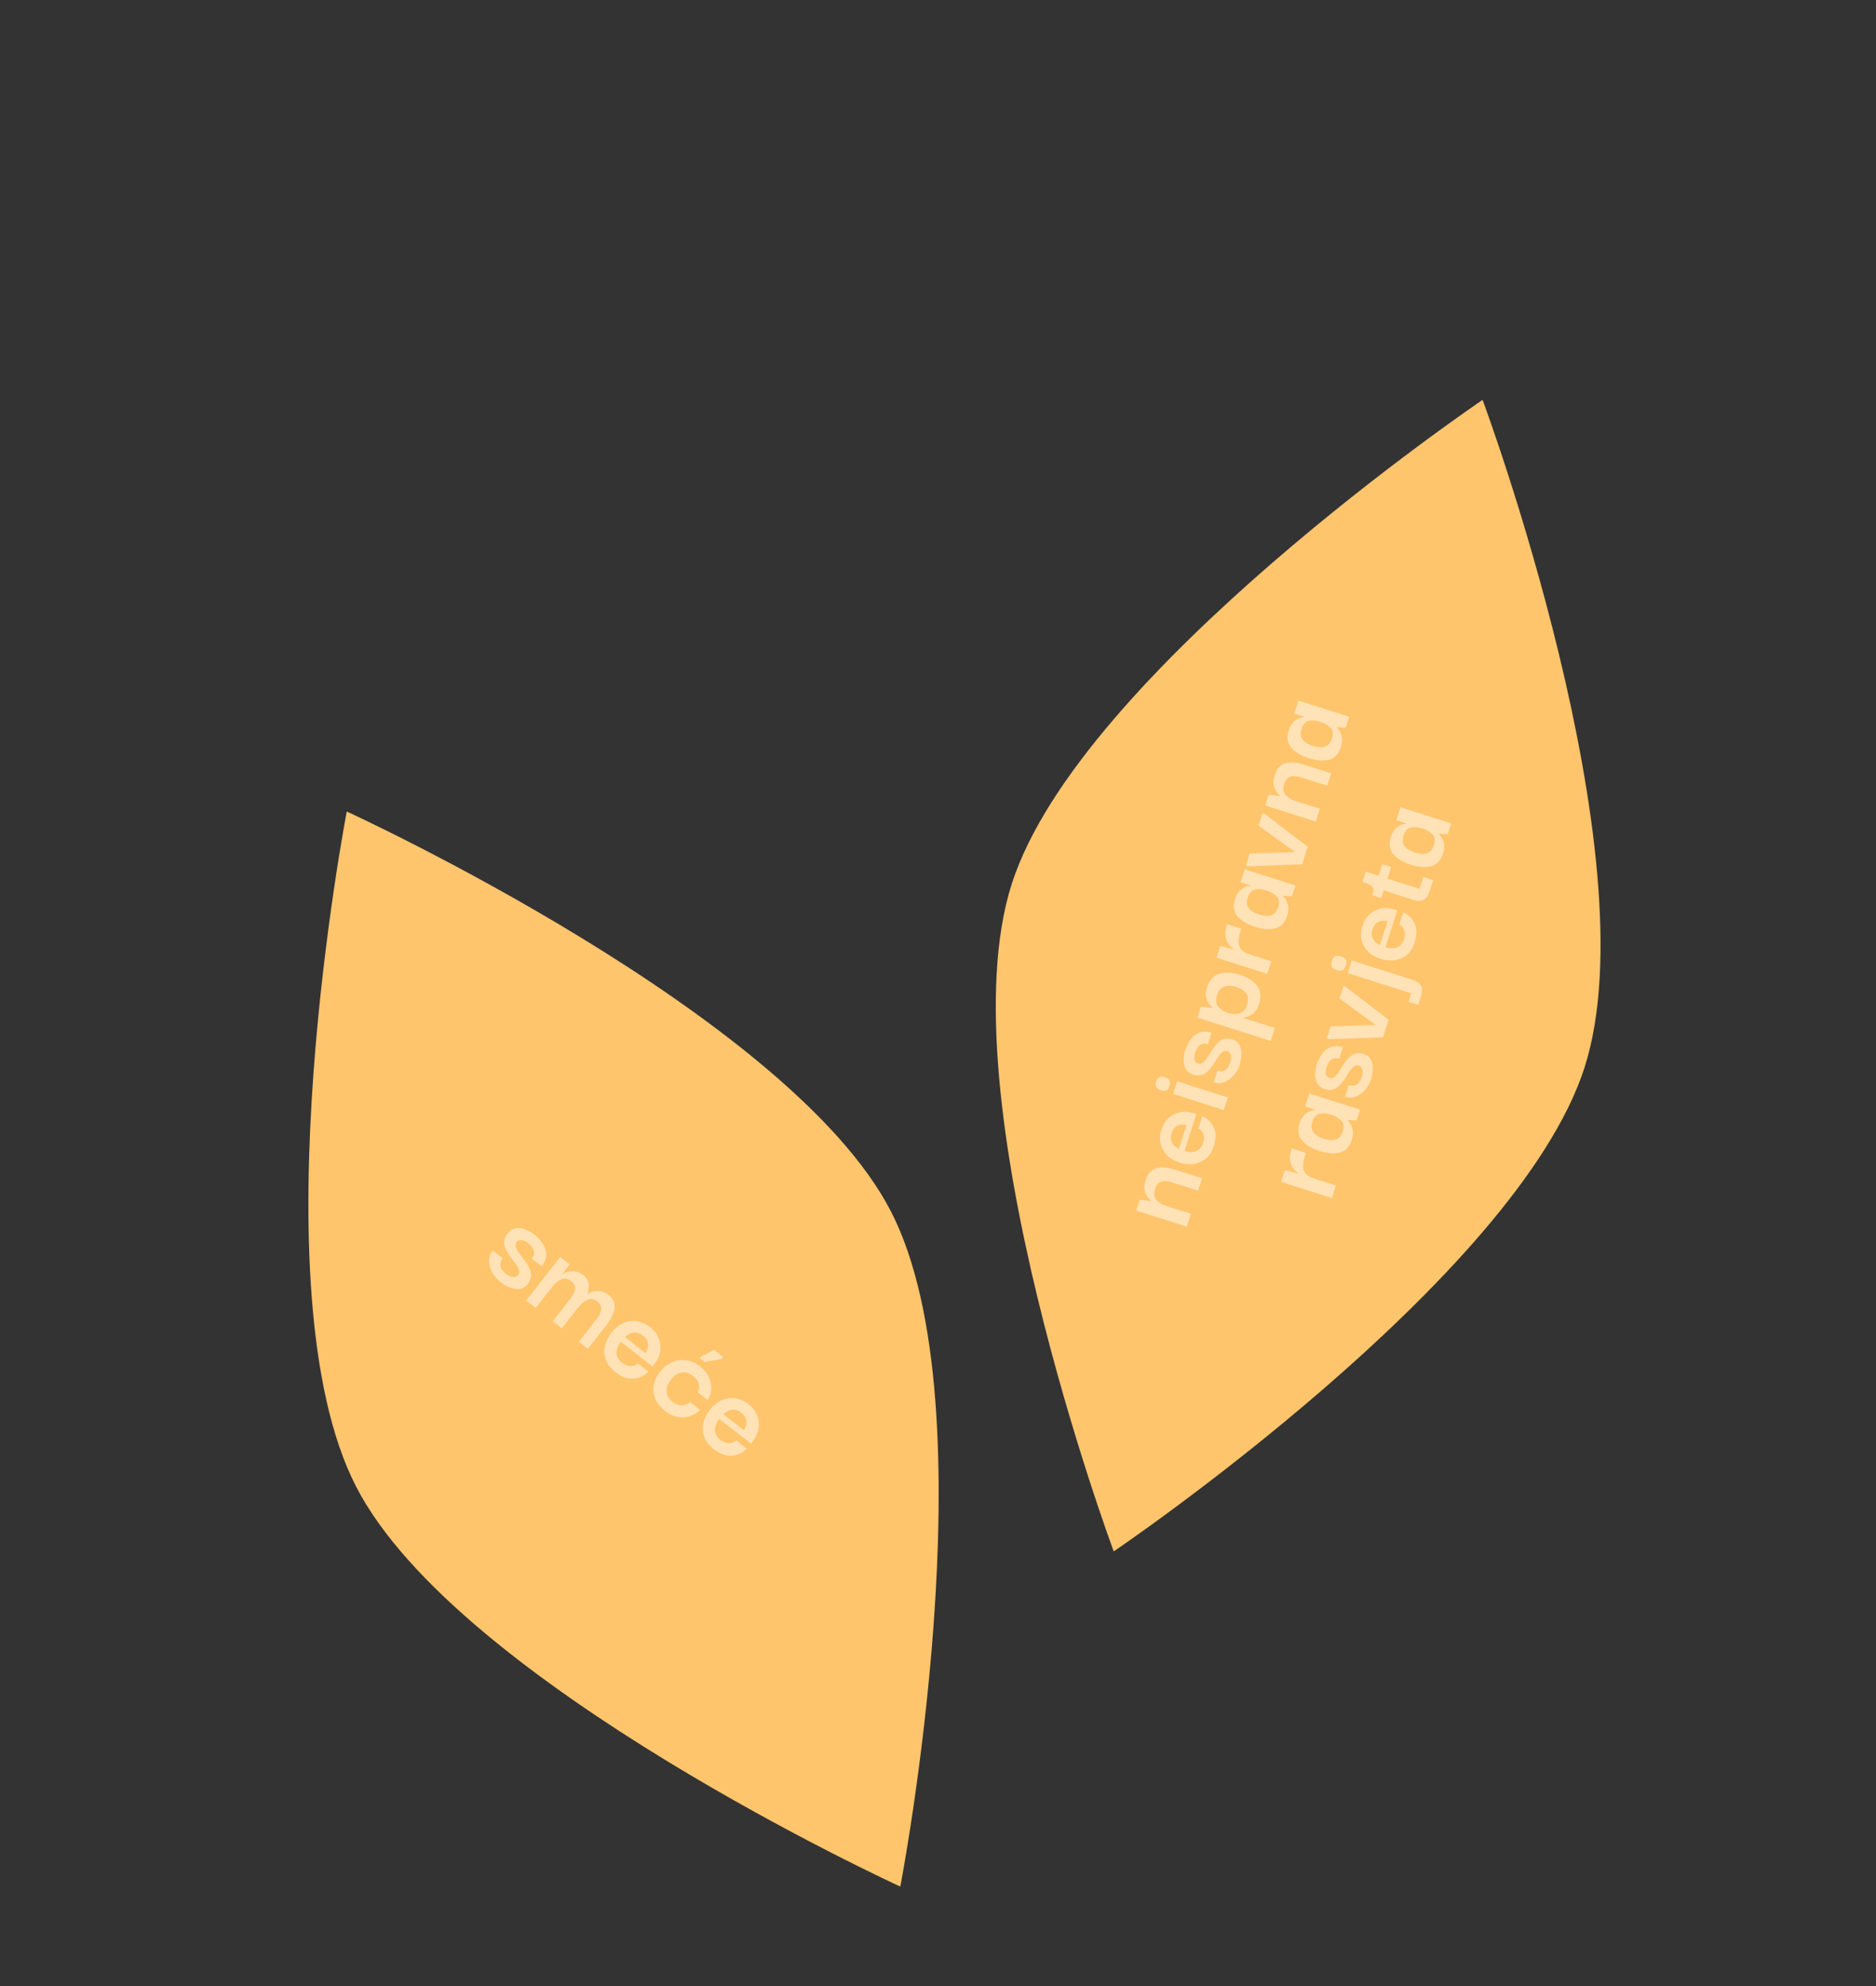 <svg width="170" height="180" viewBox="0 0 170 180" fill="none" xmlns="http://www.w3.org/2000/svg">
<rect x="0" y="0" width="170" height="180" fill="#333333" stroke="none"/>
<path fill-rule="evenodd" clip-rule="evenodd" d="M81.584 170.984C81.584 170.984 89.945 127.683 80.734 109.793C71.524 91.903 31.423 73.551 31.423 73.551C31.423 73.551 23.063 116.852 32.273 134.742C41.483 152.632 81.584 170.984 81.584 170.984ZM100.925 140.606C100.925 140.606 137.455 115.899 143.592 96.737C149.729 77.574 134.35 36.242 134.35 36.242C134.35 36.242 97.82 60.949 91.683 80.111C85.546 99.274 100.925 140.606 100.925 140.606Z" fill="#FFC56D"/>
<g opacity="0.5">
<path d="M45.288 116.148C45.122 116.018 44.959 115.844 44.8 115.627C44.647 115.414 44.523 115.178 44.428 114.918C44.339 114.663 44.304 114.398 44.323 114.125C44.353 113.849 44.465 113.587 44.66 113.338L45.561 114.044C45.551 114.056 45.519 114.104 45.465 114.185C45.417 114.26 45.377 114.363 45.347 114.494C45.328 114.624 45.348 114.768 45.408 114.929C45.468 115.089 45.607 115.254 45.824 115.424C46.079 115.624 46.306 115.73 46.503 115.74C46.706 115.745 46.855 115.686 46.95 115.565C47.06 115.424 47.084 115.268 47.023 115.097C46.973 114.924 46.876 114.739 46.731 114.543C46.586 114.347 46.428 114.14 46.257 113.924C46.098 113.707 45.96 113.481 45.845 113.246C45.736 113.017 45.685 112.781 45.69 112.537C45.7 112.288 45.803 112.038 45.998 111.789C46.283 111.425 46.645 111.266 47.083 111.311C47.527 111.349 47.976 111.546 48.429 111.901C48.748 112.151 49.005 112.435 49.2 112.752C49.399 113.063 49.497 113.392 49.493 113.739C49.494 114.08 49.359 114.423 49.089 114.768L48.189 114.062C48.35 113.869 48.421 113.688 48.4 113.517C48.391 113.345 48.331 113.184 48.22 113.036C48.116 112.893 48 112.771 47.873 112.671C47.643 112.491 47.435 112.395 47.248 112.383C47.073 112.369 46.936 112.426 46.836 112.554C46.721 112.701 46.688 112.861 46.738 113.034C46.799 113.206 46.903 113.389 47.048 113.586C47.199 113.787 47.355 113.996 47.514 114.214C47.685 114.43 47.828 114.655 47.943 114.89C48.064 115.129 48.122 115.37 48.117 115.614C48.124 115.856 48.029 116.101 47.834 116.35C47.539 116.727 47.163 116.885 46.705 116.825C46.258 116.764 45.786 116.538 45.288 116.148Z" fill="white"/>
<path d="M47.681 117.868L50.765 113.932L51.617 114.6L50.959 115.46L50.978 115.475C51.004 115.454 51.072 115.42 51.182 115.372C51.297 115.317 51.439 115.274 51.608 115.242C51.783 115.203 51.974 115.203 52.18 115.242C52.392 115.274 52.607 115.375 52.824 115.545C53.143 115.795 53.315 116.069 53.34 116.366C53.369 116.657 53.329 116.945 53.219 117.23L53.238 117.245C53.265 117.225 53.333 117.19 53.443 117.143C53.564 117.093 53.712 117.055 53.888 117.028C54.075 116.999 54.275 117.007 54.489 117.05C54.707 117.087 54.928 117.193 55.151 117.368C55.4 117.563 55.559 117.775 55.627 118.004C55.7 118.226 55.713 118.453 55.666 118.684C55.631 118.913 55.556 119.133 55.443 119.343C55.336 119.559 55.215 119.752 55.08 119.925C54.957 120.096 54.852 120.236 54.767 120.344L53.274 122.25L52.45 121.605L53.951 119.689C54.026 119.594 54.111 119.479 54.204 119.347C54.303 119.207 54.377 119.06 54.428 118.903C54.483 118.741 54.492 118.578 54.455 118.415C54.418 118.252 54.31 118.1 54.131 117.96C53.908 117.785 53.691 117.713 53.481 117.744C53.276 117.769 53.079 117.857 52.889 118.007C52.704 118.151 52.534 118.322 52.379 118.52L50.908 120.397L50.085 119.752L51.585 117.836C51.66 117.74 51.745 117.626 51.839 117.493C51.937 117.354 52.012 117.207 52.062 117.05C52.117 116.887 52.126 116.725 52.089 116.562C52.052 116.399 51.944 116.247 51.765 116.107C51.542 115.932 51.325 115.86 51.115 115.891C50.91 115.916 50.713 116.004 50.523 116.154C50.338 116.298 50.169 116.468 50.013 116.666L48.543 118.544L47.681 117.868Z" fill="white"/>
<path d="M55.767 124.358C55.314 124.003 55.019 123.617 54.882 123.2C54.756 122.782 54.74 122.368 54.835 121.958C54.941 121.546 55.123 121.169 55.382 120.826C55.685 120.425 56.034 120.131 56.427 119.945C56.832 119.757 57.246 119.689 57.668 119.742C58.102 119.793 58.517 119.974 58.913 120.284C59.264 120.559 59.517 120.881 59.671 121.249C59.832 121.623 59.885 122.015 59.831 122.426C59.782 122.83 59.613 123.223 59.325 123.605C59.315 123.618 59.287 123.653 59.242 123.711C59.197 123.768 59.159 123.816 59.129 123.854L56.266 121.611C55.981 121.975 55.85 122.326 55.874 122.664C55.902 122.995 56.073 123.284 56.386 123.529C56.629 123.719 56.877 123.816 57.132 123.819C57.393 123.828 57.617 123.746 57.804 123.573L58.752 124.316C58.382 124.696 57.928 124.907 57.391 124.949C56.858 124.985 56.316 124.788 55.767 124.358ZM56.64 121.193L58.498 122.648C58.526 122.599 58.565 122.516 58.615 122.4C58.671 122.289 58.707 122.158 58.723 122.006C58.745 121.858 58.724 121.702 58.657 121.537C58.591 121.372 58.462 121.214 58.271 121.064C58.015 120.864 57.778 120.766 57.559 120.769C57.351 120.771 57.163 120.82 56.996 120.915C56.84 121.01 56.721 121.102 56.64 121.193Z" fill="white"/>
<path d="M60.249 127.869C59.879 127.579 59.601 127.243 59.416 126.861C59.236 126.472 59.171 126.061 59.223 125.627C59.279 125.187 59.475 124.753 59.81 124.325C60.158 123.908 60.538 123.613 60.95 123.442C61.369 123.275 61.791 123.224 62.215 123.288C62.645 123.357 63.051 123.542 63.434 123.842C63.824 124.147 64.096 124.484 64.25 124.852C64.416 125.219 64.481 125.584 64.444 125.947C64.412 126.303 64.306 126.616 64.125 126.887L63.224 126.181C63.499 125.634 63.358 125.142 62.803 124.707C62.458 124.437 62.107 124.332 61.751 124.393C61.401 124.459 61.093 124.661 60.828 124.999C60.538 125.37 60.394 125.736 60.398 126.1C60.413 126.462 60.599 126.783 60.957 127.063C61.2 127.253 61.46 127.355 61.739 127.367C62.024 127.384 62.287 127.286 62.527 127.072L63.427 127.777C63.193 128.037 62.901 128.226 62.551 128.343C62.208 128.466 61.836 128.494 61.435 128.427C61.04 128.365 60.645 128.179 60.249 127.869ZM63.862 123.435L63.421 123.09L63.519 122.965L64.7 122.345L65.523 122.99L65.388 123.163L63.862 123.435Z" fill="white"/>
<path d="M64.681 131.341C64.228 130.986 63.932 130.6 63.795 130.183C63.669 129.765 63.654 129.351 63.748 128.941C63.854 128.529 64.037 128.152 64.295 127.808C64.599 127.408 64.948 127.114 65.341 126.927C65.746 126.74 66.159 126.672 66.582 126.725C67.015 126.776 67.43 126.957 67.826 127.267C68.177 127.542 68.43 127.864 68.585 128.232C68.745 128.605 68.799 128.998 68.745 129.409C68.696 129.813 68.527 130.206 68.238 130.588C68.228 130.601 68.201 130.636 68.156 130.693C68.111 130.751 68.073 130.799 68.043 130.837L65.179 128.594C64.894 128.958 64.763 129.309 64.787 129.647C64.816 129.978 64.987 130.267 65.299 130.512C65.542 130.702 65.791 130.799 66.046 130.802C66.306 130.811 66.531 130.729 66.718 130.556L67.666 131.299C67.296 131.679 66.842 131.89 66.304 131.932C65.771 131.968 65.23 131.771 64.681 131.341ZM65.553 128.176L67.411 129.631C67.44 129.582 67.479 129.499 67.528 129.383C67.584 129.272 67.62 129.141 67.636 128.989C67.659 128.841 67.637 128.685 67.571 128.52C67.505 128.355 67.376 128.197 67.184 128.047C66.929 127.847 66.691 127.749 66.472 127.752C66.265 127.754 66.077 127.803 65.909 127.898C65.753 127.992 65.635 128.085 65.553 128.176Z" fill="white"/>
</g>
<g opacity="0.5">
<path d="M107.539 111.17L102.962 109.712L103.272 108.738L104.306 108.858L104.313 108.836C104.293 108.821 104.242 108.776 104.159 108.7C104.071 108.615 103.982 108.496 103.891 108.344C103.802 108.184 103.744 107.993 103.716 107.77C103.683 107.538 103.714 107.273 103.809 106.974C103.94 106.564 104.123 106.273 104.358 106.101C104.594 105.93 104.854 105.836 105.138 105.82C105.415 105.801 105.692 105.824 105.968 105.887C106.243 105.95 106.489 106.016 106.706 106.085L108.933 106.794L108.576 107.913L106.338 107.2C106.092 107.122 105.861 107.073 105.645 107.054C105.422 107.032 105.227 107.077 105.06 107.188C104.888 107.289 104.757 107.481 104.667 107.765C104.572 108.063 104.566 108.312 104.651 108.512C104.735 108.711 104.876 108.875 105.073 109.004C105.263 109.13 105.477 109.231 105.716 109.307L107.909 110.006L107.539 111.17Z" fill="white"/>
<path d="M109.996 103.844C109.827 104.374 109.577 104.771 109.246 105.035C108.911 105.29 108.541 105.443 108.138 105.496C107.73 105.538 107.327 105.5 106.93 105.382C106.465 105.242 106.082 105.026 105.781 104.732C105.475 104.429 105.274 104.078 105.18 103.678C105.08 103.268 105.104 102.832 105.251 102.37C105.382 101.959 105.588 101.622 105.869 101.359C106.153 101.087 106.49 100.907 106.88 100.818C107.263 100.726 107.675 100.746 108.118 100.879C108.133 100.884 108.174 100.897 108.241 100.918C108.308 100.94 108.364 100.958 108.409 100.972L107.343 104.318C107.768 104.453 108.129 104.453 108.427 104.318C108.718 104.181 108.921 103.929 109.037 103.564C109.128 103.28 109.132 103.022 109.049 102.791C108.969 102.552 108.82 102.377 108.6 102.266L108.953 101.158C109.422 101.364 109.765 101.704 109.985 102.177C110.196 102.647 110.2 103.203 109.996 103.844ZM106.839 104.12L107.53 101.949C107.476 101.94 107.388 101.933 107.266 101.927C107.147 101.914 107.016 101.925 106.873 101.962C106.732 101.991 106.598 102.063 106.471 102.179C106.344 102.294 106.244 102.464 106.173 102.688C106.078 102.986 106.069 103.234 106.146 103.431C106.218 103.618 106.325 103.772 106.468 103.891C106.605 104.001 106.729 104.077 106.839 104.12Z" fill="white"/>
<path d="M105.986 98.401C105.915 98.65 105.807 98.796 105.661 98.84C105.51 98.874 105.349 98.864 105.178 98.81C105.014 98.757 104.885 98.671 104.792 98.551C104.698 98.431 104.69 98.251 104.766 98.013C104.84 97.781 104.948 97.648 105.091 97.611C105.237 97.567 105.392 97.571 105.556 97.623C105.727 97.678 105.86 97.765 105.953 97.885C106.041 97.996 106.052 98.168 105.986 98.401ZM110.903 100.609L106.304 99.144L106.668 98.002L111.267 99.468L110.903 100.609Z" fill="white"/>
<path d="M112.313 96.571C112.251 96.765 112.149 96.971 112.005 97.188C111.865 97.398 111.693 97.59 111.489 97.763C111.289 97.929 111.061 98.05 110.807 98.125C110.548 98.19 110.273 98.177 109.982 98.084L110.317 97.032C110.332 97.037 110.385 97.05 110.477 97.071C110.562 97.09 110.668 97.091 110.797 97.074C110.92 97.048 111.044 96.98 111.169 96.872C111.294 96.764 111.397 96.583 111.478 96.33C111.573 96.031 111.592 95.791 111.535 95.608C111.471 95.423 111.368 95.308 111.226 95.263C111.062 95.211 110.912 95.241 110.778 95.355C110.638 95.458 110.504 95.608 110.375 95.806C110.246 96.003 110.113 96.215 109.975 96.442C109.832 96.66 109.673 96.86 109.5 97.043C109.329 97.219 109.133 97.345 108.911 97.422C108.682 97.497 108.421 97.488 108.13 97.396C107.705 97.26 107.439 96.986 107.332 96.574C107.218 96.16 107.245 95.688 107.414 95.158C107.532 94.785 107.703 94.457 107.924 94.174C108.138 93.889 108.403 93.69 108.718 93.577C109.026 93.461 109.382 93.468 109.785 93.596L109.45 94.648C109.221 94.567 109.032 94.564 108.885 94.641C108.732 94.707 108.607 94.815 108.51 94.965C108.416 95.108 108.345 95.253 108.297 95.403C108.212 95.671 108.195 95.892 108.246 96.064C108.293 96.227 108.391 96.332 108.54 96.38C108.712 96.434 108.868 96.41 109.007 96.307C109.142 96.194 109.274 96.038 109.402 95.841C109.533 95.636 109.67 95.425 109.814 95.208C109.952 94.981 110.107 94.775 110.281 94.592C110.457 94.402 110.655 94.268 110.877 94.191C111.094 94.104 111.348 94.106 111.639 94.199C112.079 94.339 112.349 94.627 112.449 95.061C112.544 95.486 112.498 95.989 112.313 96.571Z" fill="white"/>
<path d="M114.085 91.009C113.995 91.292 113.878 91.518 113.734 91.686C113.585 91.844 113.432 91.963 113.274 92.045C113.119 92.119 112.984 92.17 112.868 92.199C112.754 92.22 112.689 92.232 112.671 92.235L112.664 92.257L115.529 93.17L115.155 94.345L108.507 92.227L108.825 91.231L109.893 91.362L109.9 91.34C109.88 91.325 109.825 91.279 109.734 91.201C109.647 91.115 109.556 91 109.462 90.855C109.371 90.703 109.312 90.515 109.284 90.293C109.249 90.068 109.278 89.81 109.37 89.519C109.589 88.833 109.966 88.41 110.501 88.252C111.036 88.094 111.658 88.128 112.367 88.354C113.076 88.58 113.594 88.913 113.922 89.355C114.242 89.793 114.297 90.345 114.085 91.009ZM113.012 91.049C113.112 90.736 113.125 90.477 113.05 90.272C112.97 90.058 112.836 89.888 112.646 89.761C112.451 89.625 112.238 89.52 112.006 89.447C111.775 89.373 111.547 89.342 111.322 89.352C111.091 89.353 110.886 89.418 110.704 89.55C110.515 89.678 110.372 89.896 110.275 90.202C110.141 90.619 110.177 90.959 110.381 91.222C110.578 91.481 110.87 91.673 111.258 91.797C111.661 91.925 112.022 91.938 112.343 91.834C112.656 91.729 112.879 91.467 113.012 91.049Z" fill="white"/>
<path d="M114.837 88.263L110.237 86.798L110.576 85.735L111.877 86.063C111.697 85.956 111.53 85.809 111.377 85.62C111.218 85.421 111.112 85.186 111.059 84.915C111.001 84.633 111.031 84.306 111.15 83.933L111.203 83.765L112.479 84.172L112.426 84.339C112.221 84.981 112.183 85.462 112.311 85.782C112.432 86.1 112.735 86.336 113.22 86.491L115.2 87.122L114.837 88.263Z" fill="white"/>
<path d="M116.638 82.996C116.436 83.63 116.076 84.012 115.558 84.143C115.039 84.274 114.43 84.227 113.728 84.004C113.02 83.778 112.492 83.462 112.144 83.055C111.792 82.639 111.716 82.118 111.916 81.491C112.03 81.133 112.183 80.87 112.377 80.701C112.563 80.53 112.747 80.416 112.929 80.36C113.112 80.303 113.244 80.275 113.326 80.276L113.333 80.254L112.415 79.962L112.79 78.787L117.389 80.252L117.075 81.237L116.265 81.188L116.258 81.21C116.318 81.254 116.401 81.355 116.507 81.512C116.608 81.659 116.684 81.86 116.734 82.114C116.779 82.359 116.747 82.653 116.638 82.996ZM115.825 82.219C115.958 81.801 115.917 81.48 115.701 81.255C115.48 81.02 115.176 80.841 114.788 80.717C114.377 80.587 114.022 80.555 113.72 80.624C113.419 80.692 113.203 80.932 113.073 81.342C112.98 81.633 112.971 81.881 113.045 82.085C113.122 82.282 113.254 82.448 113.442 82.581C113.624 82.705 113.842 82.808 114.096 82.888C114.35 82.969 114.59 83.013 114.818 83.02C115.049 83.019 115.252 82.961 115.429 82.845C115.601 82.719 115.733 82.51 115.825 82.219Z" fill="white"/>
<path d="M114.052 74.824L114.409 73.705L114.599 73.765L118.505 76.748L117.999 78.337L113.098 78.514L112.897 78.45L113.246 77.353L117.316 77.232L117.323 77.209L114.052 74.824Z" fill="white"/>
<path d="M119.234 74.462L114.657 73.004L114.967 72.03L116.001 72.15L116.008 72.128C115.988 72.113 115.937 72.068 115.854 71.993C115.766 71.907 115.677 71.788 115.586 71.636C115.497 71.476 115.438 71.285 115.411 71.062C115.378 70.83 115.409 70.565 115.504 70.266C115.635 69.856 115.818 69.565 116.053 69.394C116.289 69.222 116.549 69.128 116.833 69.112C117.11 69.093 117.387 69.116 117.663 69.179C117.938 69.242 118.184 69.308 118.401 69.377L120.628 70.087L120.271 71.206L118.033 70.493C117.787 70.414 117.556 70.365 117.34 70.346C117.117 70.324 116.922 70.369 116.755 70.48C116.583 70.581 116.452 70.774 116.362 71.057C116.266 71.356 116.261 71.605 116.346 71.804C116.43 72.003 116.571 72.167 116.768 72.296C116.958 72.422 117.172 72.523 117.411 72.6L119.604 73.298L119.234 74.462Z" fill="white"/>
<path d="M121.509 67.707C121.307 68.341 120.947 68.724 120.428 68.854C119.91 68.985 119.3 68.939 118.599 68.715C117.89 68.49 117.362 68.173 117.015 67.767C116.663 67.351 116.587 66.829 116.787 66.203C116.901 65.844 117.054 65.581 117.248 65.413C117.434 65.242 117.618 65.128 117.8 65.071C117.983 65.014 118.115 64.986 118.197 64.988L118.204 64.965L117.286 64.673L117.66 63.498L122.26 64.963L121.946 65.948L121.136 65.9L121.129 65.922C121.189 65.966 121.272 66.066 121.378 66.223C121.479 66.37 121.554 66.571 121.605 66.826C121.65 67.07 121.618 67.364 121.509 67.707ZM120.696 66.93C120.829 66.513 120.788 66.191 120.572 65.966C120.351 65.732 120.046 65.552 119.659 65.429C119.248 65.298 118.892 65.267 118.591 65.335C118.29 65.404 118.074 65.643 117.943 66.053C117.851 66.344 117.842 66.592 117.916 66.797C117.993 66.994 118.125 67.159 118.313 67.293C118.495 67.417 118.713 67.519 118.967 67.6C119.221 67.681 119.461 67.725 119.689 67.731C119.919 67.731 120.123 67.672 120.3 67.556C120.471 67.43 120.604 67.221 120.696 66.93Z" fill="white"/>
<path d="M120.69 108.581L116.09 107.116L116.429 106.053L117.73 106.381C117.55 106.274 117.383 106.127 117.23 105.938C117.071 105.74 116.965 105.505 116.912 105.233C116.854 104.951 116.884 104.624 117.003 104.251L117.057 104.083L118.332 104.49L118.279 104.658C118.074 105.299 118.036 105.78 118.164 106.1C118.285 106.418 118.588 106.654 119.073 106.809L121.053 107.44L120.69 108.581Z" fill="white"/>
<path d="M122.491 103.314C122.289 103.948 121.929 104.33 121.411 104.461C120.892 104.592 120.283 104.545 119.581 104.322C118.873 104.096 118.345 103.78 117.998 103.374C117.645 102.957 117.569 102.436 117.769 101.809C117.883 101.451 118.037 101.188 118.23 101.019C118.416 100.849 118.6 100.735 118.782 100.678C118.965 100.621 119.097 100.593 119.179 100.594L119.186 100.572L118.268 100.28L118.643 99.105L123.242 100.57L122.928 101.555L122.118 101.506L122.111 101.529C122.171 101.572 122.254 101.673 122.36 101.83C122.461 101.977 122.537 102.178 122.587 102.432C122.632 102.677 122.6 102.971 122.491 103.314ZM121.678 102.537C121.812 102.119 121.77 101.798 121.554 101.573C121.333 101.338 121.029 101.159 120.641 101.036C120.23 100.905 119.875 100.874 119.573 100.942C119.272 101.01 119.056 101.25 118.926 101.66C118.833 101.951 118.824 102.199 118.898 102.403C118.975 102.6 119.107 102.766 119.295 102.9C119.477 103.023 119.695 103.126 119.949 103.207C120.203 103.287 120.443 103.331 120.671 103.338C120.902 103.337 121.105 103.279 121.282 103.163C121.454 103.037 121.586 102.828 121.678 102.537Z" fill="white"/>
<path d="M124.221 97.885C124.159 98.079 124.056 98.285 123.913 98.502C123.772 98.712 123.6 98.904 123.397 99.077C123.196 99.243 122.969 99.364 122.715 99.439C122.456 99.504 122.181 99.491 121.89 99.398L122.225 98.346C122.24 98.351 122.293 98.364 122.385 98.385C122.469 98.404 122.576 98.405 122.704 98.388C122.828 98.362 122.952 98.294 123.077 98.186C123.202 98.078 123.305 97.897 123.385 97.644C123.481 97.345 123.5 97.105 123.443 96.922C123.378 96.737 123.275 96.622 123.134 96.577C122.969 96.525 122.82 96.555 122.685 96.669C122.546 96.772 122.411 96.922 122.283 97.12C122.154 97.317 122.021 97.529 121.883 97.757C121.739 97.974 121.581 98.174 121.408 98.357C121.237 98.533 121.04 98.659 120.819 98.736C120.589 98.811 120.329 98.802 120.038 98.71C119.613 98.574 119.347 98.3 119.24 97.888C119.125 97.474 119.152 97.002 119.321 96.472C119.44 96.099 119.61 95.771 119.832 95.488C120.046 95.203 120.311 95.004 120.626 94.891C120.934 94.775 121.29 94.782 121.692 94.91L121.357 95.962C121.128 95.881 120.94 95.878 120.793 95.955C120.64 96.021 120.515 96.129 120.418 96.279C120.323 96.421 120.252 96.567 120.205 96.716C120.119 96.985 120.102 97.206 120.154 97.378C120.201 97.541 120.299 97.646 120.448 97.694C120.62 97.749 120.775 97.724 120.915 97.621C121.05 97.508 121.181 97.352 121.31 97.155C121.441 96.95 121.578 96.739 121.721 96.522C121.859 96.295 122.015 96.09 122.189 95.906C122.364 95.716 122.563 95.582 122.785 95.505C123.002 95.418 123.256 95.42 123.546 95.513C123.987 95.653 124.257 95.941 124.357 96.375C124.451 96.8 124.406 97.303 124.221 97.885Z" fill="white"/>
<path d="M121.385 90.497L121.741 89.378L121.932 89.439L125.838 92.422L125.332 94.011L120.431 94.187L120.23 94.123L120.579 93.026L124.648 92.905L124.656 92.883L121.385 90.497Z" fill="white"/>
<path d="M121.962 87.486C121.882 87.739 121.767 87.892 121.619 87.943C121.466 87.985 121.3 87.977 121.121 87.92C120.942 87.863 120.806 87.775 120.713 87.655C120.622 87.527 120.617 87.336 120.698 87.083C120.774 86.844 120.885 86.703 121.03 86.659C121.176 86.615 121.338 86.621 121.517 86.678C121.696 86.735 121.836 86.825 121.937 86.947C122.03 87.067 122.038 87.247 121.962 87.486ZM122.12 88.189L122.484 87.048L127.99 88.802C128.393 88.93 128.654 89.116 128.773 89.36C128.895 89.596 128.898 89.897 128.782 90.262L128.525 91.068L127.641 90.786L127.883 90.025L122.12 88.189Z" fill="white"/>
<path d="M128.205 85.378C128.037 85.908 127.787 86.305 127.456 86.569C127.12 86.824 126.751 86.977 126.348 87.03C125.94 87.072 125.537 87.034 125.139 86.916C124.674 86.776 124.291 86.559 123.99 86.266C123.684 85.963 123.484 85.612 123.389 85.212C123.29 84.802 123.314 84.366 123.461 83.904C123.592 83.493 123.798 83.156 124.079 82.893C124.363 82.621 124.699 82.441 125.09 82.352C125.472 82.26 125.885 82.28 126.327 82.413C126.342 82.418 126.383 82.431 126.45 82.452C126.517 82.474 126.573 82.492 126.618 82.506L125.552 85.852C125.977 85.987 126.339 85.987 126.637 85.852C126.927 85.715 127.131 85.463 127.247 85.097C127.337 84.814 127.341 84.556 127.259 84.325C127.179 84.086 127.029 83.911 126.81 83.8L127.163 82.692C127.631 82.898 127.975 83.238 128.194 83.711C128.406 84.181 128.41 84.737 128.205 85.378ZM125.048 85.654L125.74 83.483C125.685 83.474 125.597 83.467 125.476 83.461C125.357 83.448 125.226 83.459 125.082 83.496C124.942 83.525 124.808 83.597 124.68 83.713C124.553 83.829 124.454 83.998 124.383 84.222C124.288 84.52 124.279 84.768 124.355 84.965C124.427 85.152 124.535 85.306 124.677 85.425C124.815 85.535 124.939 85.611 125.048 85.654Z" fill="white"/>
<path d="M129.537 80.811C129.421 81.177 129.243 81.424 129.005 81.554C128.769 81.676 128.449 81.673 128.046 81.544L125.394 80.699L125.173 81.393L124.367 81.136C124.436 80.92 124.467 80.745 124.461 80.612C124.454 80.478 124.377 80.359 124.229 80.254C124.082 80.15 123.825 80.039 123.46 79.923L123.752 79.005L124.927 79.38L125.262 78.328L126.068 78.584L125.733 79.636L128.631 80.56L128.973 79.485L129.869 79.771L129.537 80.811Z" fill="white"/>
<path d="M130.757 77.37C130.555 78.004 130.194 78.387 129.676 78.517C129.158 78.648 128.548 78.602 127.847 78.379C127.138 78.153 126.61 77.837 126.263 77.43C125.911 77.014 125.835 76.492 126.034 75.866C126.148 75.508 126.302 75.244 126.495 75.076C126.681 74.905 126.866 74.791 127.048 74.734C127.23 74.677 127.363 74.65 127.444 74.651L127.451 74.629L126.534 74.336L126.908 73.161L131.507 74.626L131.194 75.611L130.383 75.563L130.376 75.585C130.436 75.629 130.519 75.729 130.625 75.886C130.726 76.034 130.802 76.234 130.853 76.489C130.898 76.733 130.866 77.027 130.757 77.37ZM129.944 76.594C130.077 76.176 130.036 75.855 129.82 75.63C129.599 75.395 129.294 75.216 128.906 75.092C128.496 74.961 128.14 74.93 127.839 74.999C127.538 75.067 127.322 75.306 127.191 75.717C127.098 76.008 127.089 76.255 127.164 76.46C127.241 76.657 127.373 76.822 127.56 76.956C127.743 77.08 127.961 77.182 128.215 77.263C128.468 77.344 128.709 77.388 128.937 77.394C129.167 77.394 129.371 77.335 129.547 77.219C129.719 77.093 129.851 76.885 129.944 76.594Z" fill="white"/>
</g>
</svg>
